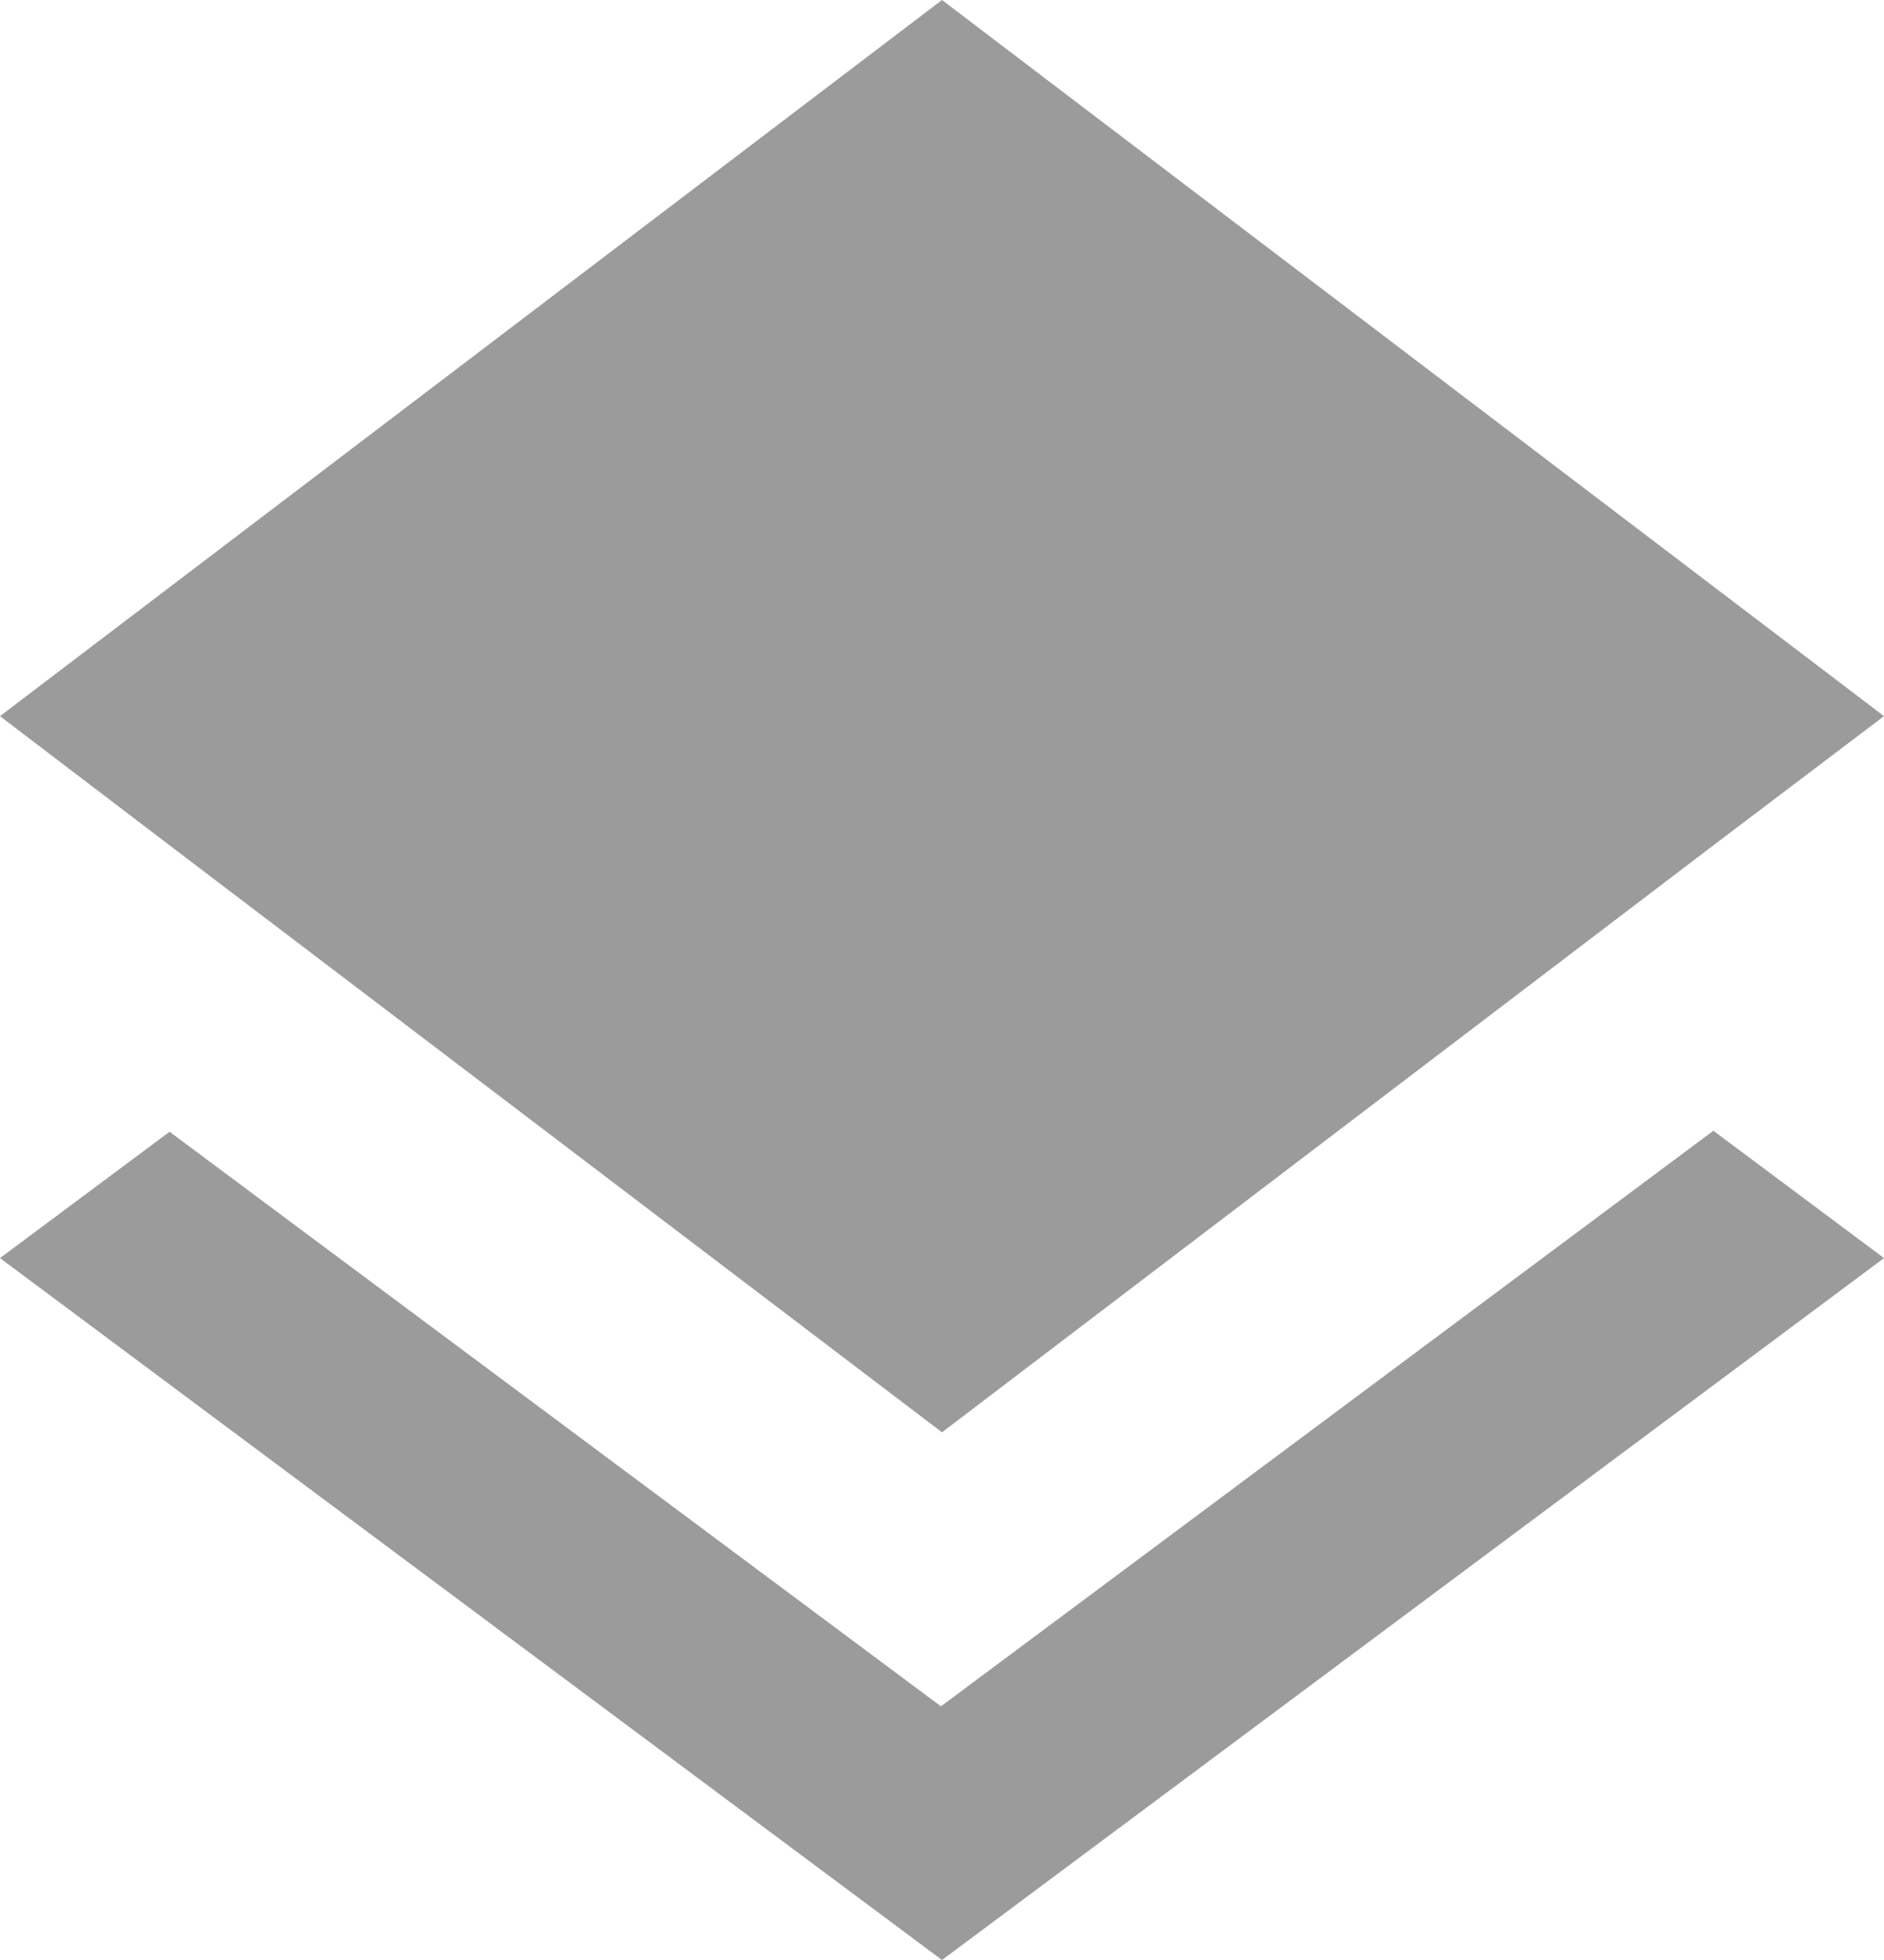 <?xml version="1.0" encoding="UTF-8"?>
<svg width="25px" height="26px" viewBox="0 0 25 26" version="1.1" xmlns="http://www.w3.org/2000/svg" xmlns:xlink="http://www.w3.org/1999/xlink">
    <!-- Generator: Sketch 53.2 (72643) - https://sketchapp.com -->
    <title>Tender sidebar icon_OFF</title>
    <desc>Created with Sketch.</desc>
    <g id="Tender-&gt;&gt;-Create-PO/RO/WO" stroke="none" stroke-width="1" fill="none" fill-rule="evenodd">
        <path d="M12.486,22.635 L2.25,15.013 L0,16.689 L12.5,26 L25,16.689 L22.736,15 L12.486,22.635 L12.486,22.635 Z M12.5,19 L22.722,11.224 L25,9.5 L12.5,0 L0,9.5 L2.264,11.224 L12.5,19 L12.5,19 Z" id="Tender-sidebar-icon_OFF" fill="#9B9B9B"></path>
    </g>
</svg>